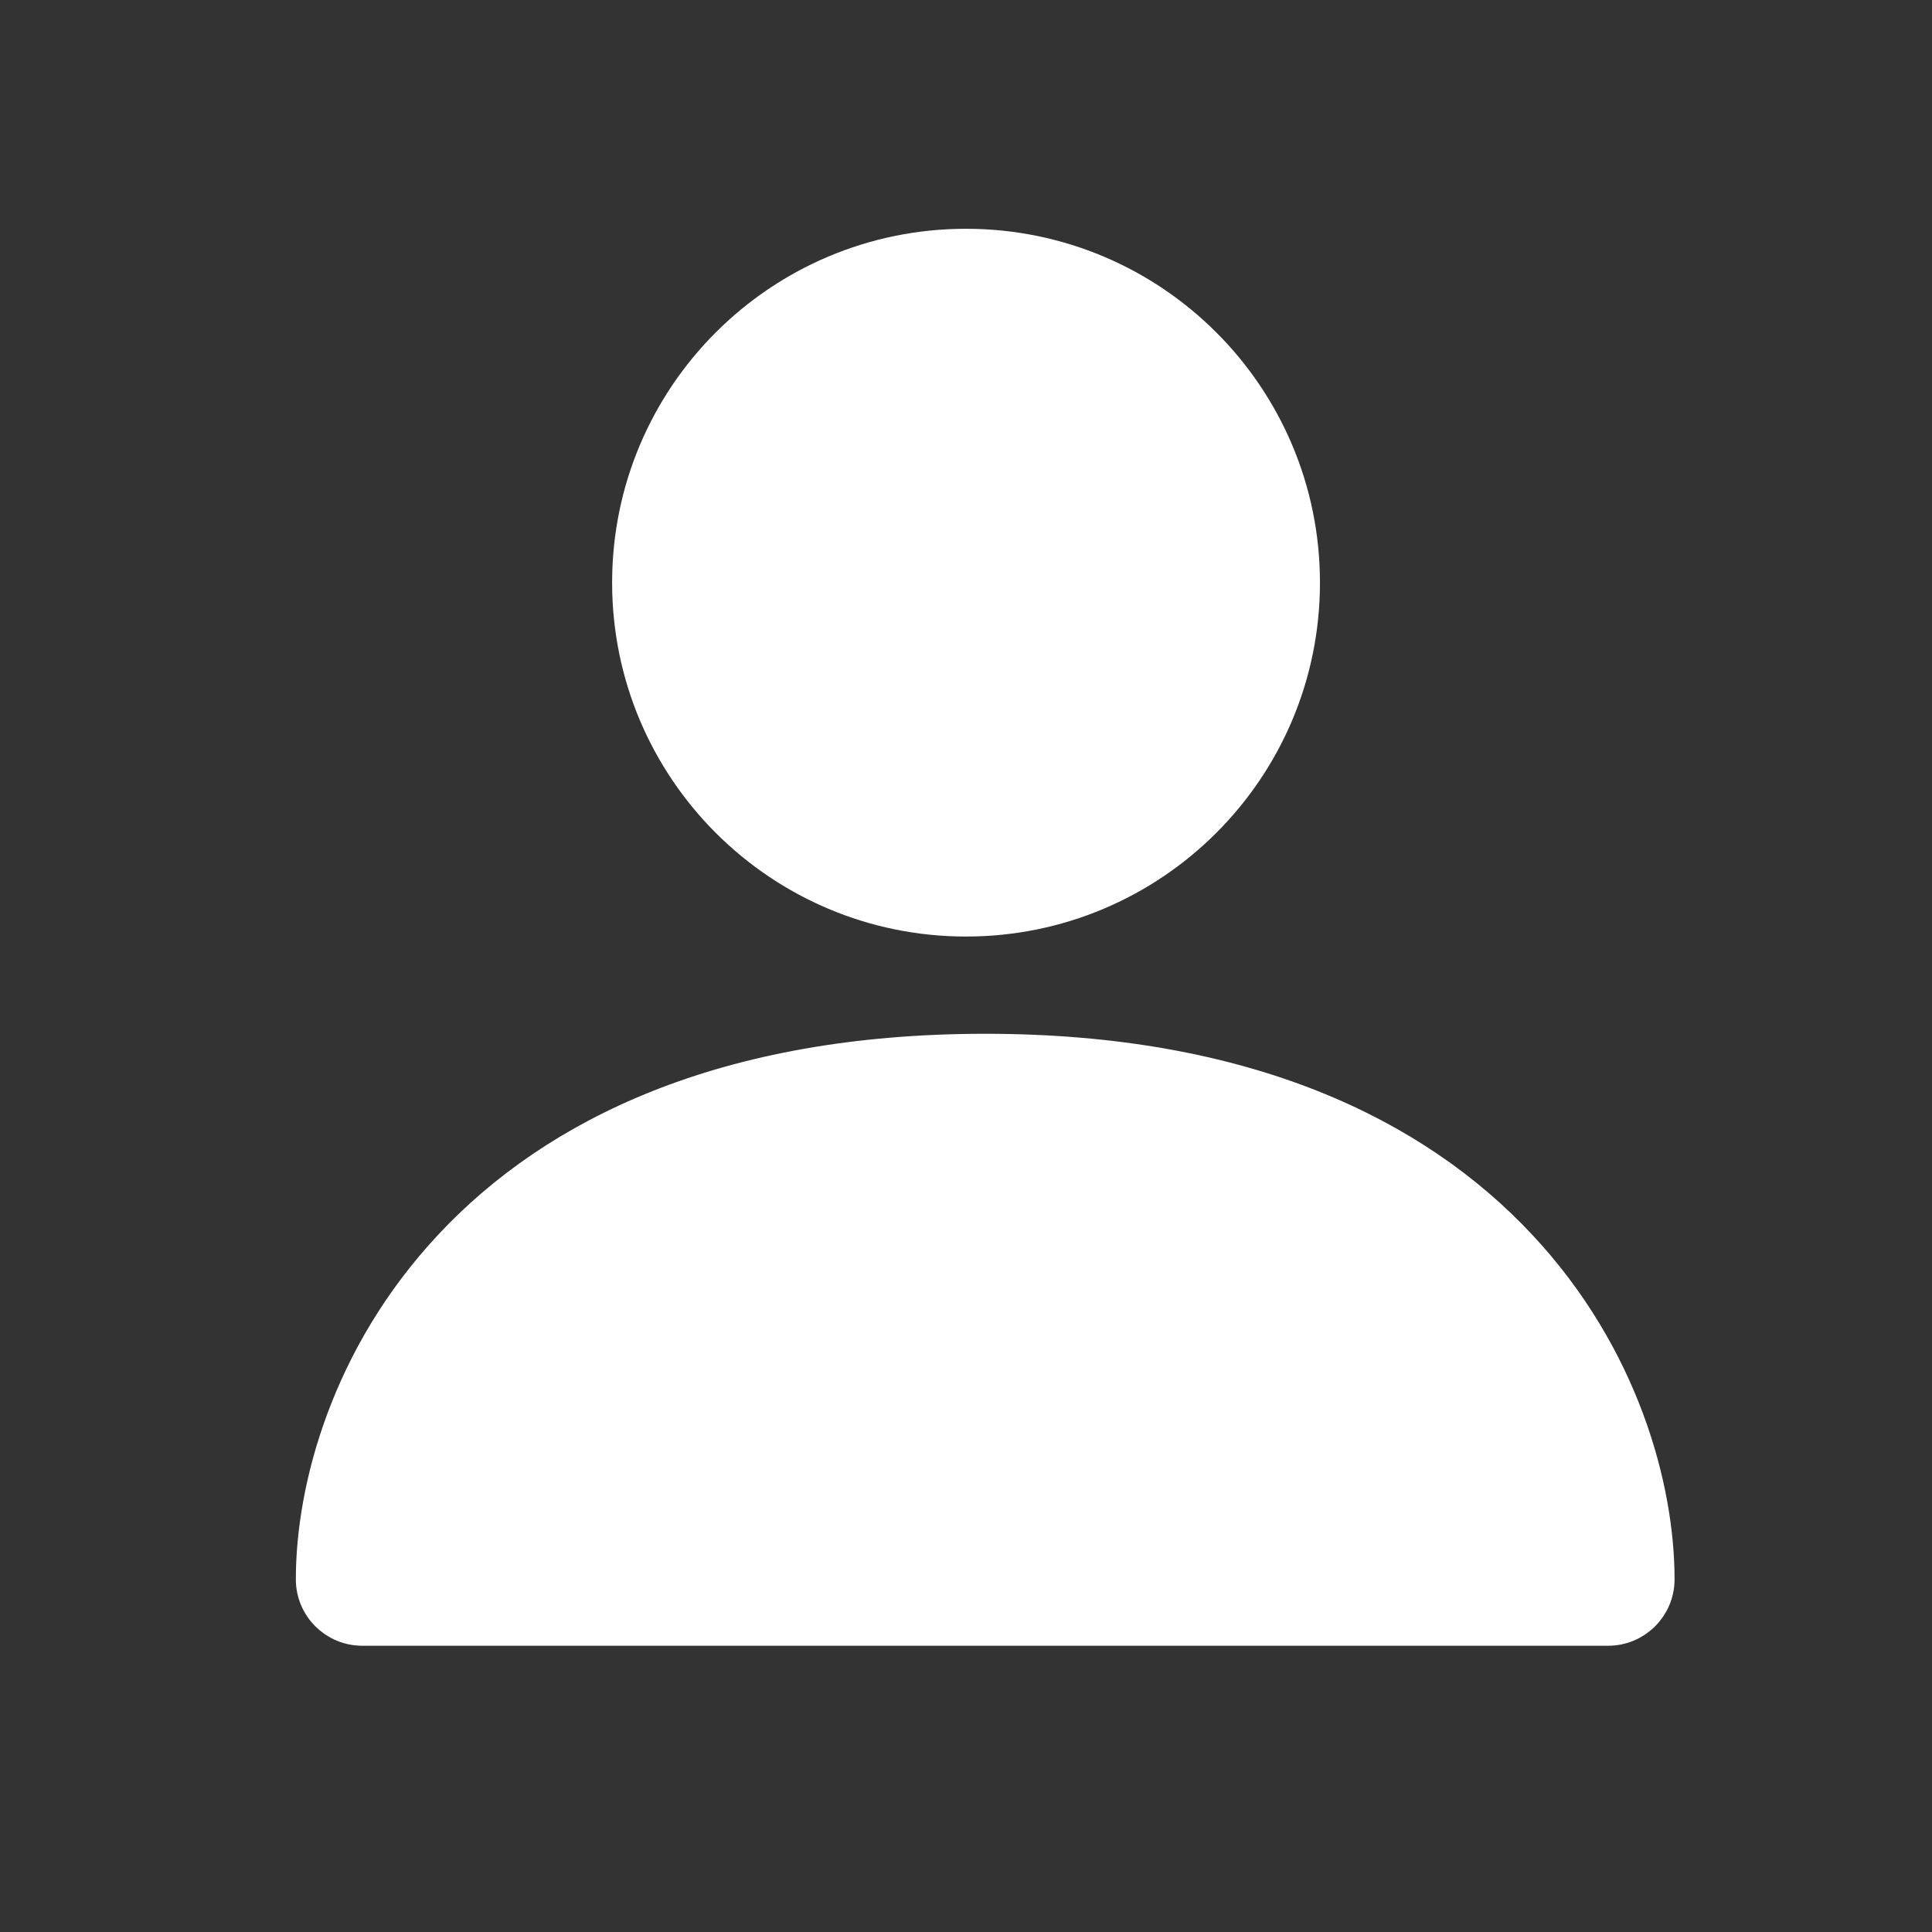 <svg width="24" height="24" viewBox="0 0 24 24" fill="none" xmlns="http://www.w3.org/2000/svg">
<rect x="0" y="0" width="24" height="24" fill="#333333" stroke="none"/>
<path d="M16.286 7.286C16.286 9.653 14.367 11.571 12 11.571C9.633 11.571 7.714 9.653 7.714 7.286C7.714 4.919 9.633 3 12 3C14.367 3 16.286 4.919 16.286 7.286Z" fill="white"/>
<path fill-rule="evenodd" clip-rule="evenodd" d="M12 4.292C10.373 4.292 9.054 5.611 9.054 7.238C9.054 8.865 10.373 10.184 12 10.184C13.627 10.184 14.947 8.865 14.947 7.238C14.947 5.611 13.627 4.292 12 4.292ZM7.804 7.238C7.804 4.92 9.683 3.042 12 3.042C14.318 3.042 16.197 4.92 16.197 7.238C16.197 9.556 14.318 11.434 12 11.434C9.683 11.434 7.804 9.556 7.804 7.238Z" fill="white" stroke="white" stroke-width="0.4"/>
<path d="M20 20H4C4 17.667 5.6 13 12 13C18.4 13 20 17.667 20 20Z" fill="white"/>
<path fill-rule="evenodd" clip-rule="evenodd" d="M5.592 15.472C6.889 14.085 9 13.042 12.239 13.042C15.477 13.042 17.588 14.085 18.885 15.472C20.167 16.841 20.602 18.487 20.602 19.619C20.602 19.964 20.322 20.244 19.977 20.244H4.5C4.155 20.244 3.875 19.964 3.875 19.619C3.875 18.487 4.31 16.841 5.592 15.472ZM5.179 18.994H19.299C19.169 18.192 18.784 17.192 17.973 16.326C16.949 15.232 15.191 14.292 12.239 14.292C9.287 14.292 7.528 15.232 6.504 16.326C5.693 17.192 5.309 18.192 5.179 18.994Z" fill="white" stroke="white" stroke-width="0.4" stroke-linecap="round" stroke-linejoin="round"/>
</svg>
